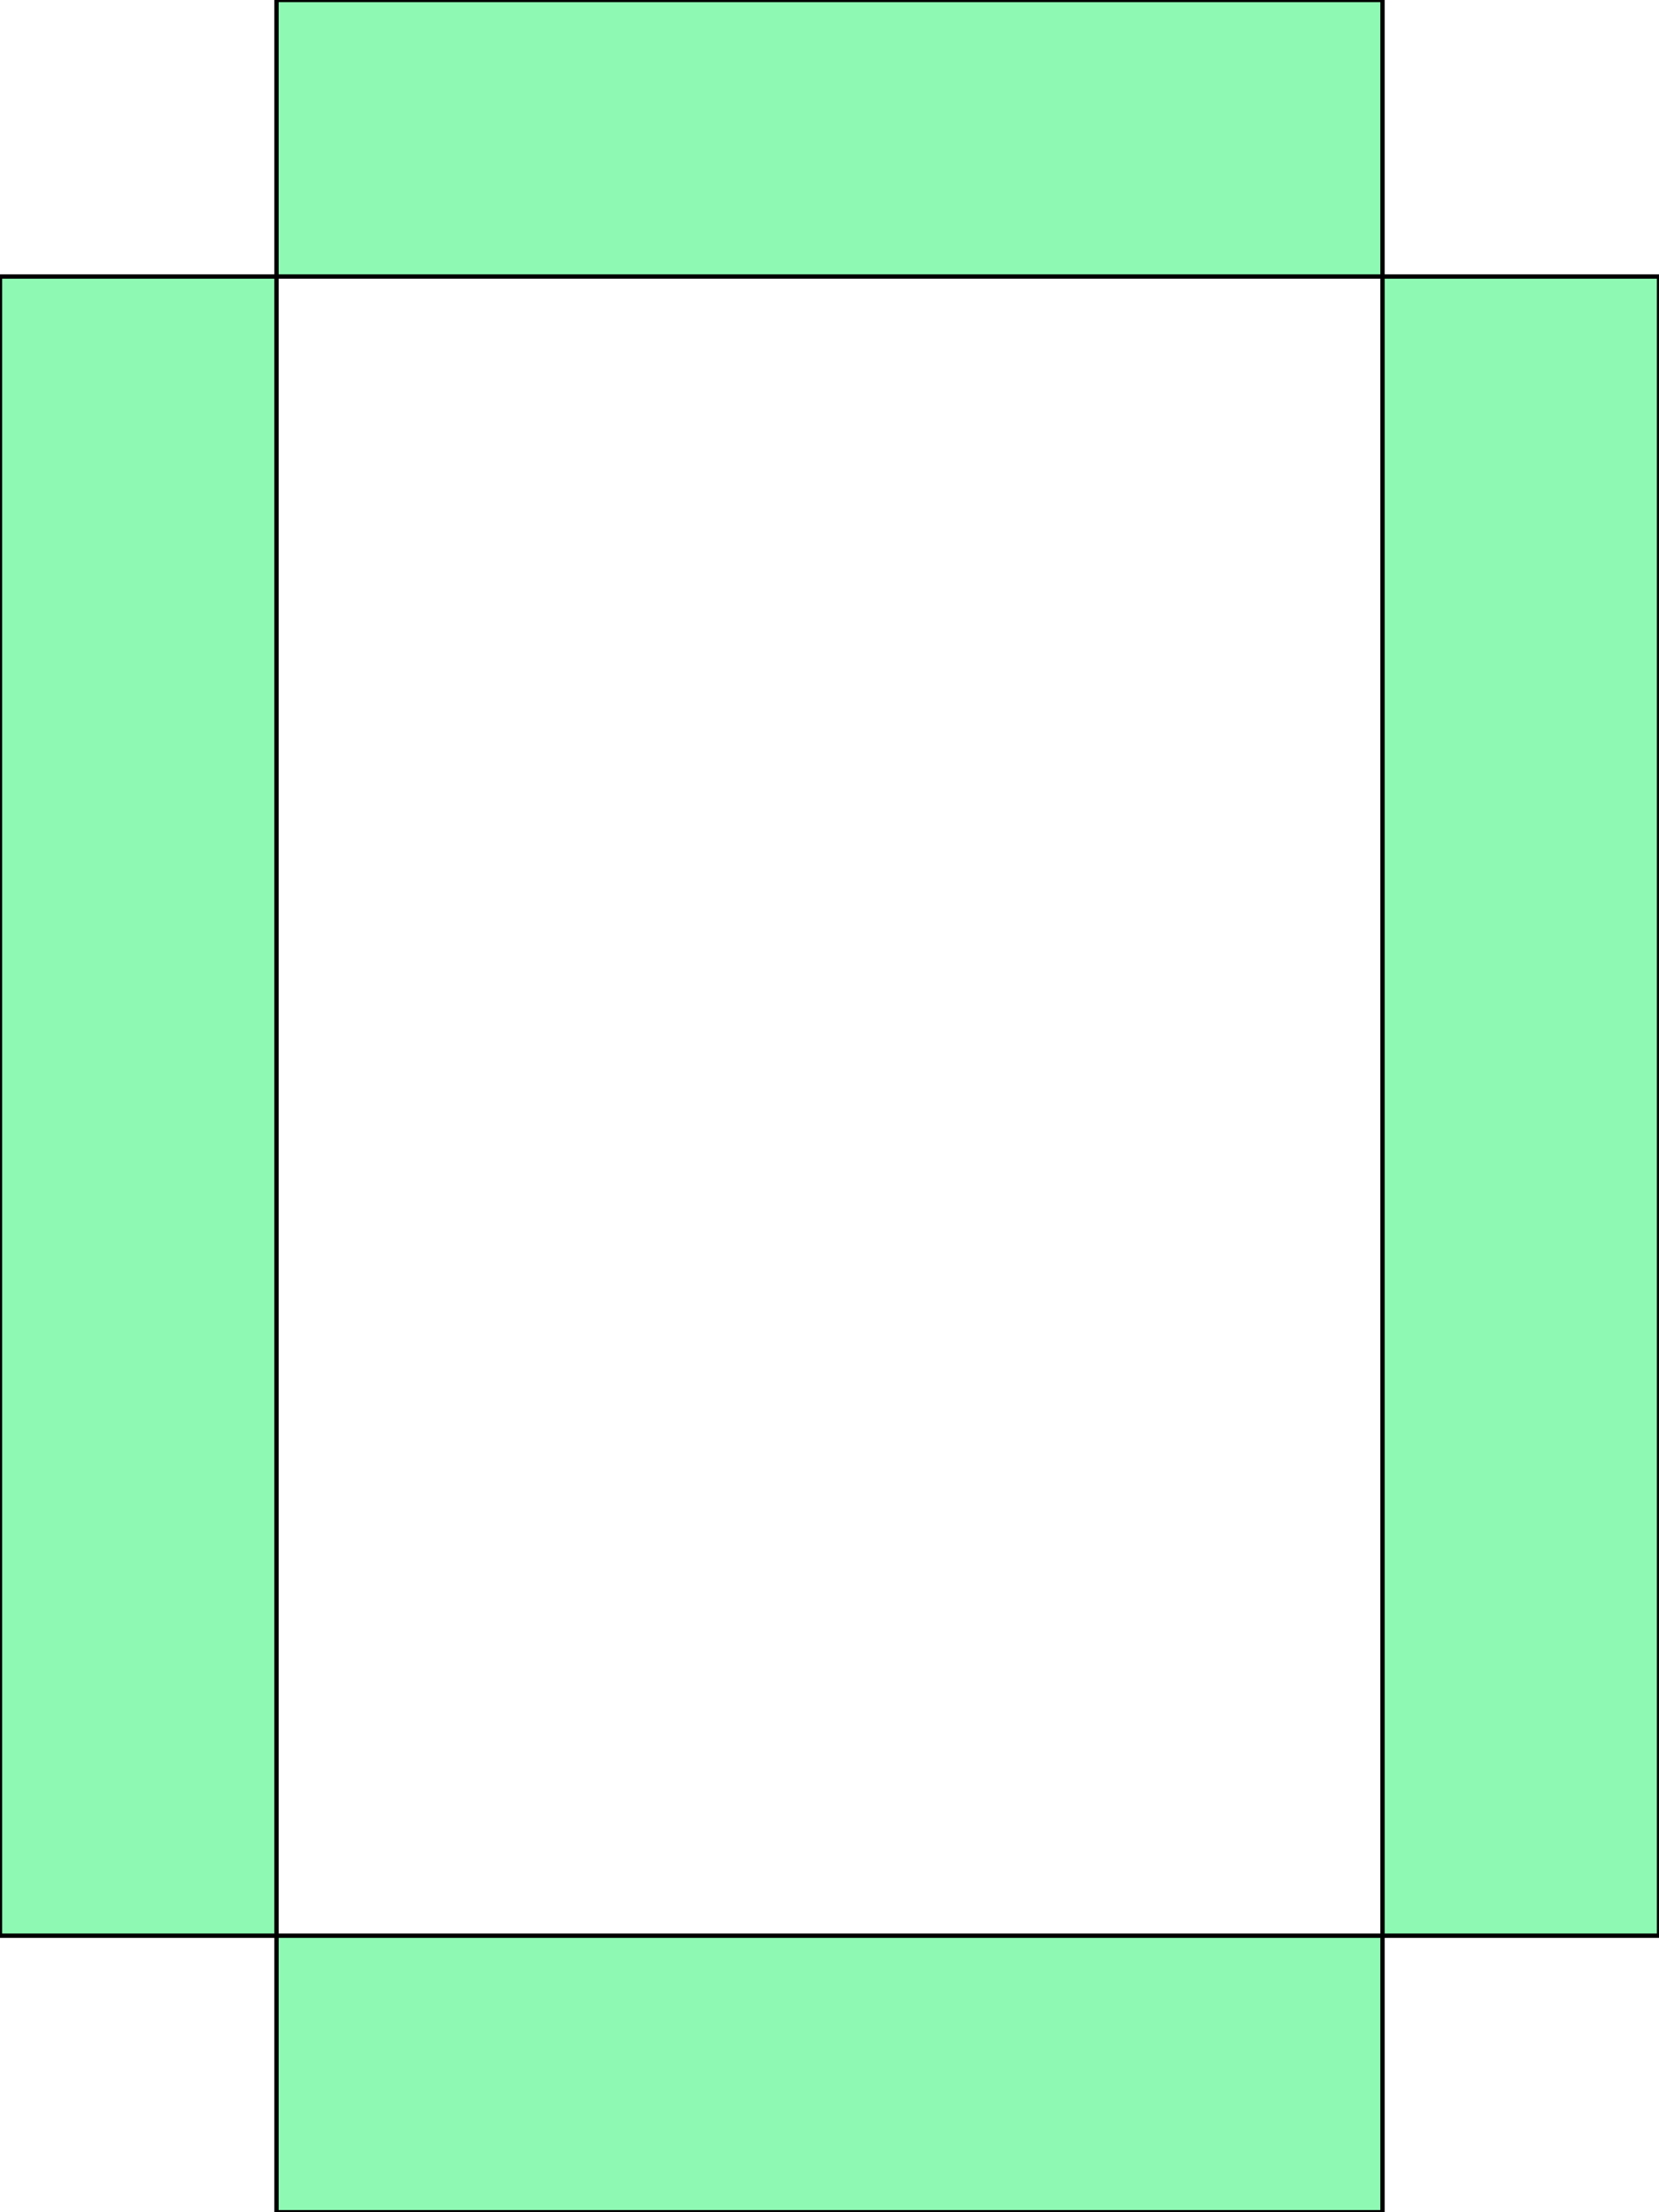 <svg xmlns='http://www.w3.org/2000/svg'
xmlns:xlink='http://www.w3.org/1999/xlink'
viewBox = '64 -512 384 512'>
 <path d = '
M 128 -64
L 128 0
L 384 0
L 384 -64
L 128 -64
M 128 -64
Q 128 -64, 128 -448
L 64 -448
Q 64 -448, 64 -64
L 128 -64
M 384 -64
L 448 -64
Q 448 -64, 448 -448
L 384 -448
Q 384 -448, 384 -64
M 128 -448
L 384 -448
L 384 -512
L 128 -512
L 128 -448

'
 fill='none'
 stroke='black'
 style='fill:#8ef9b3'/>
</svg>